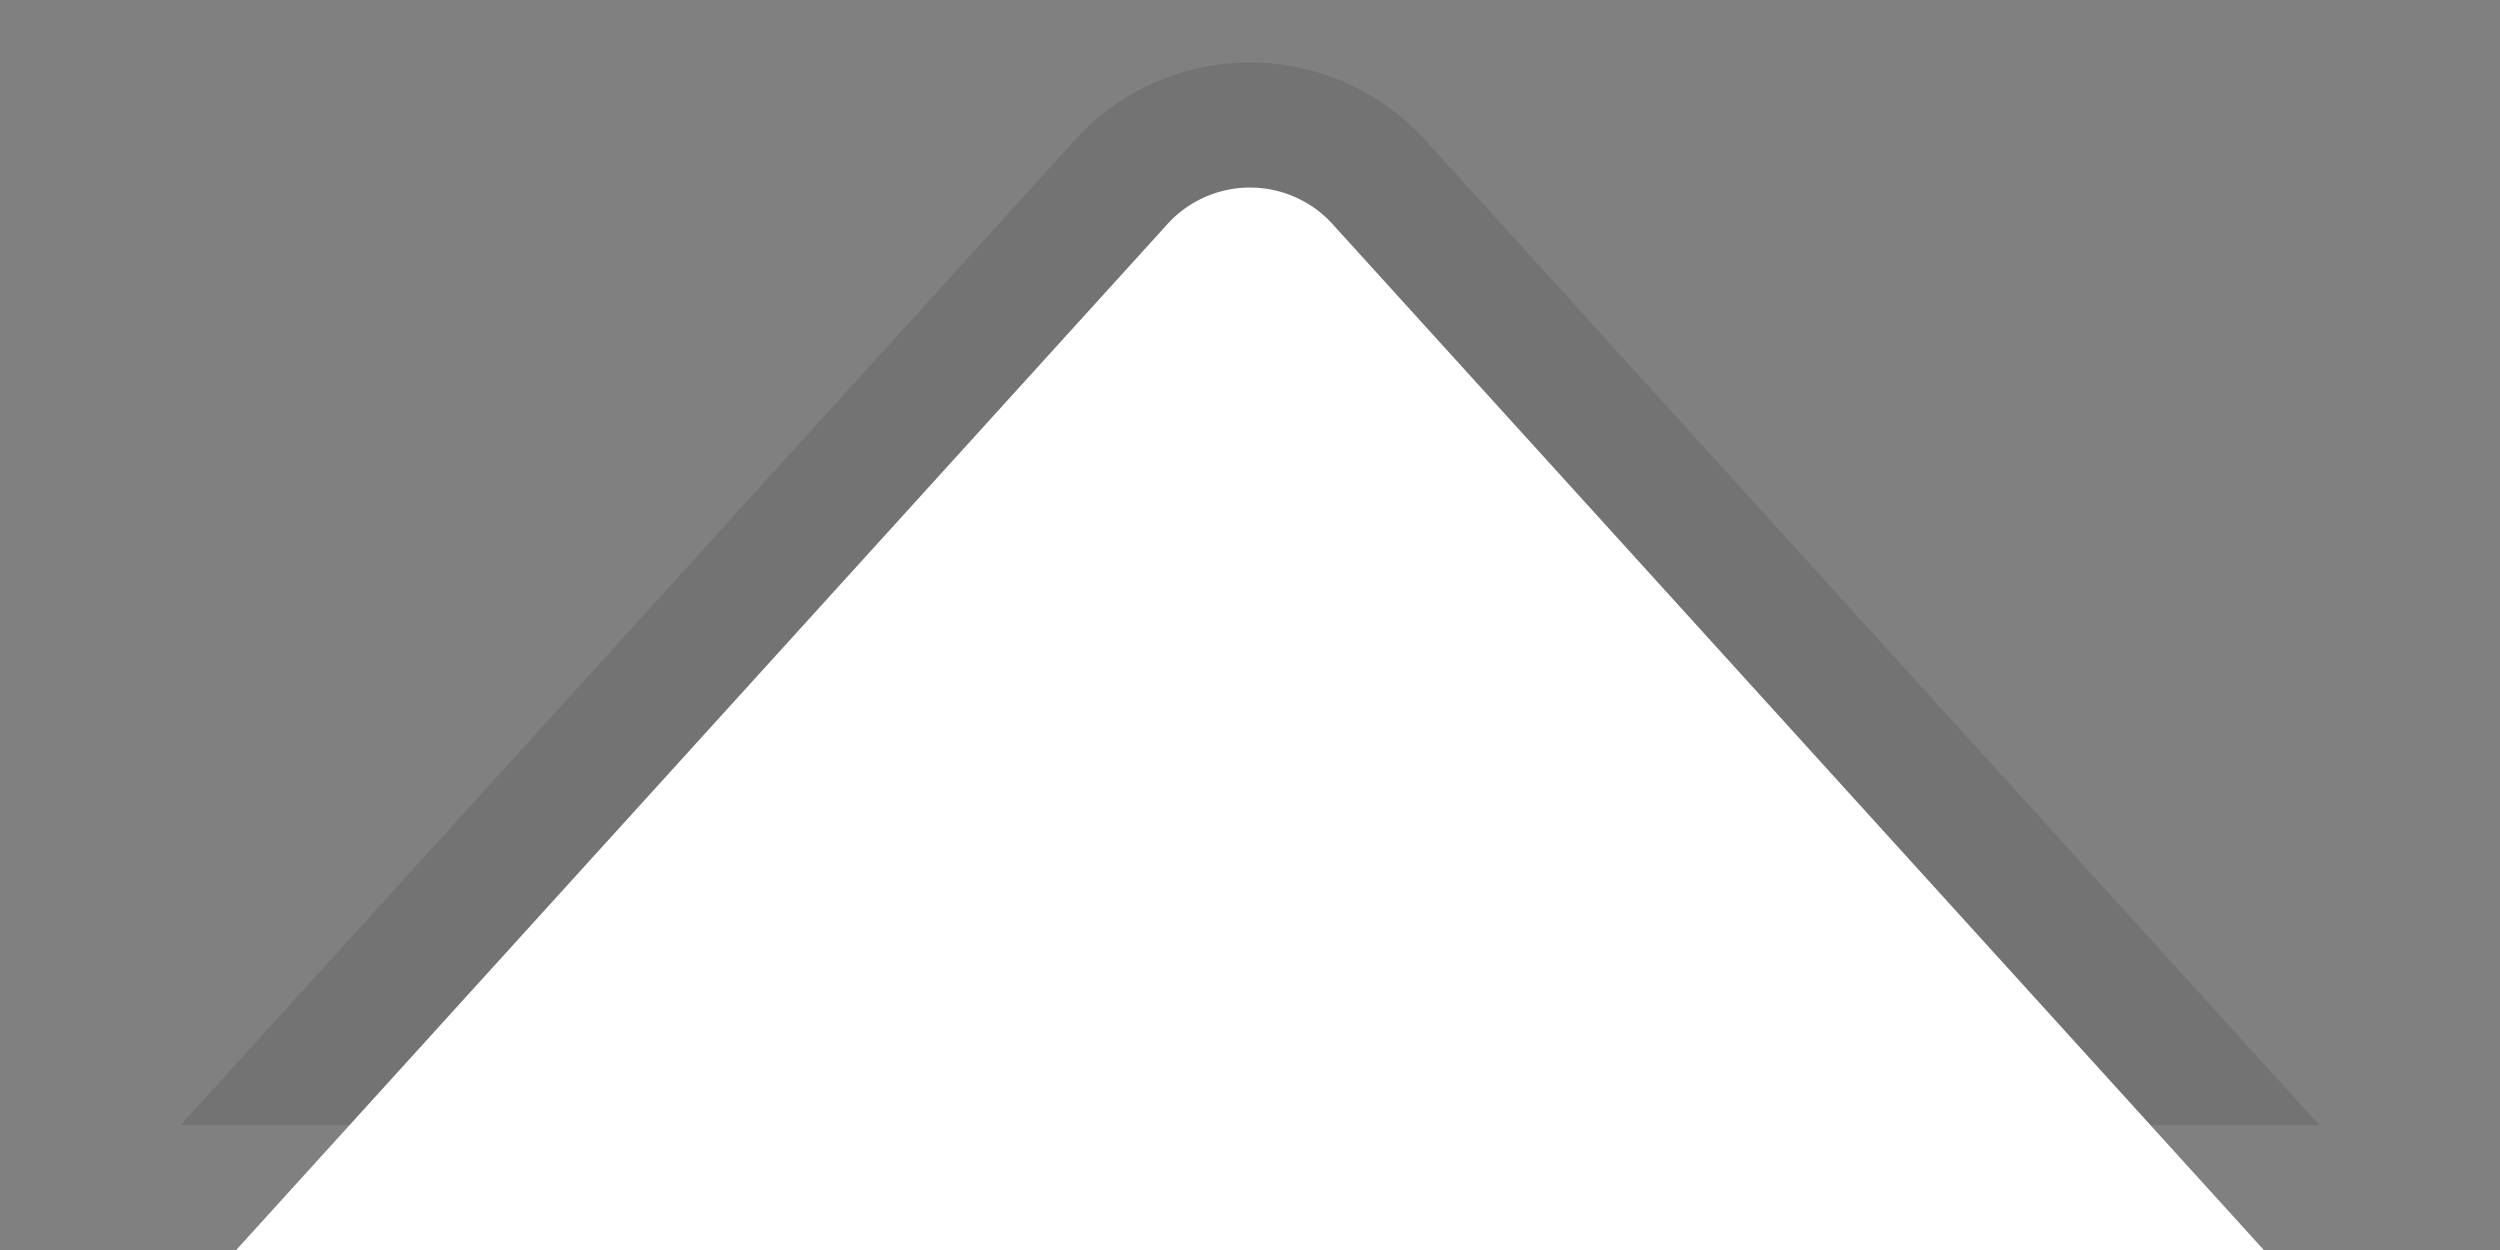 <svg width="20" height="10" viewBox="0 0 20 10" xmlns="http://www.w3.org/2000/svg"><rect x="0" y="0" width="20" height="10" fill="#808080" stroke="none"/><title>dropdown-callout</title><g fill="none" fill-rule="evenodd"><path d="M18.554 9l-7.137-7.862a1.892 1.892 0 0 0-2.834 0L1.446 9h17.108zM21 11.695l.258.284H21v-.284z" fill-opacity=".1" fill="#000"/><path d="M-140 12.982a2 2 0 0 1 1.998-2.003H28.002c1.104 0 1.998.887 1.998 2.003v215.994a2 2 0 0 1-1.998 2.003h-166.004a1.994 1.994 0 0 1-1.998-2.003V12.982zM9.324 1.81a.893.893 0 0 1 1.352 0L19 10.98H1l8.324-9.17z" fill="#FFF"/></g></svg>
